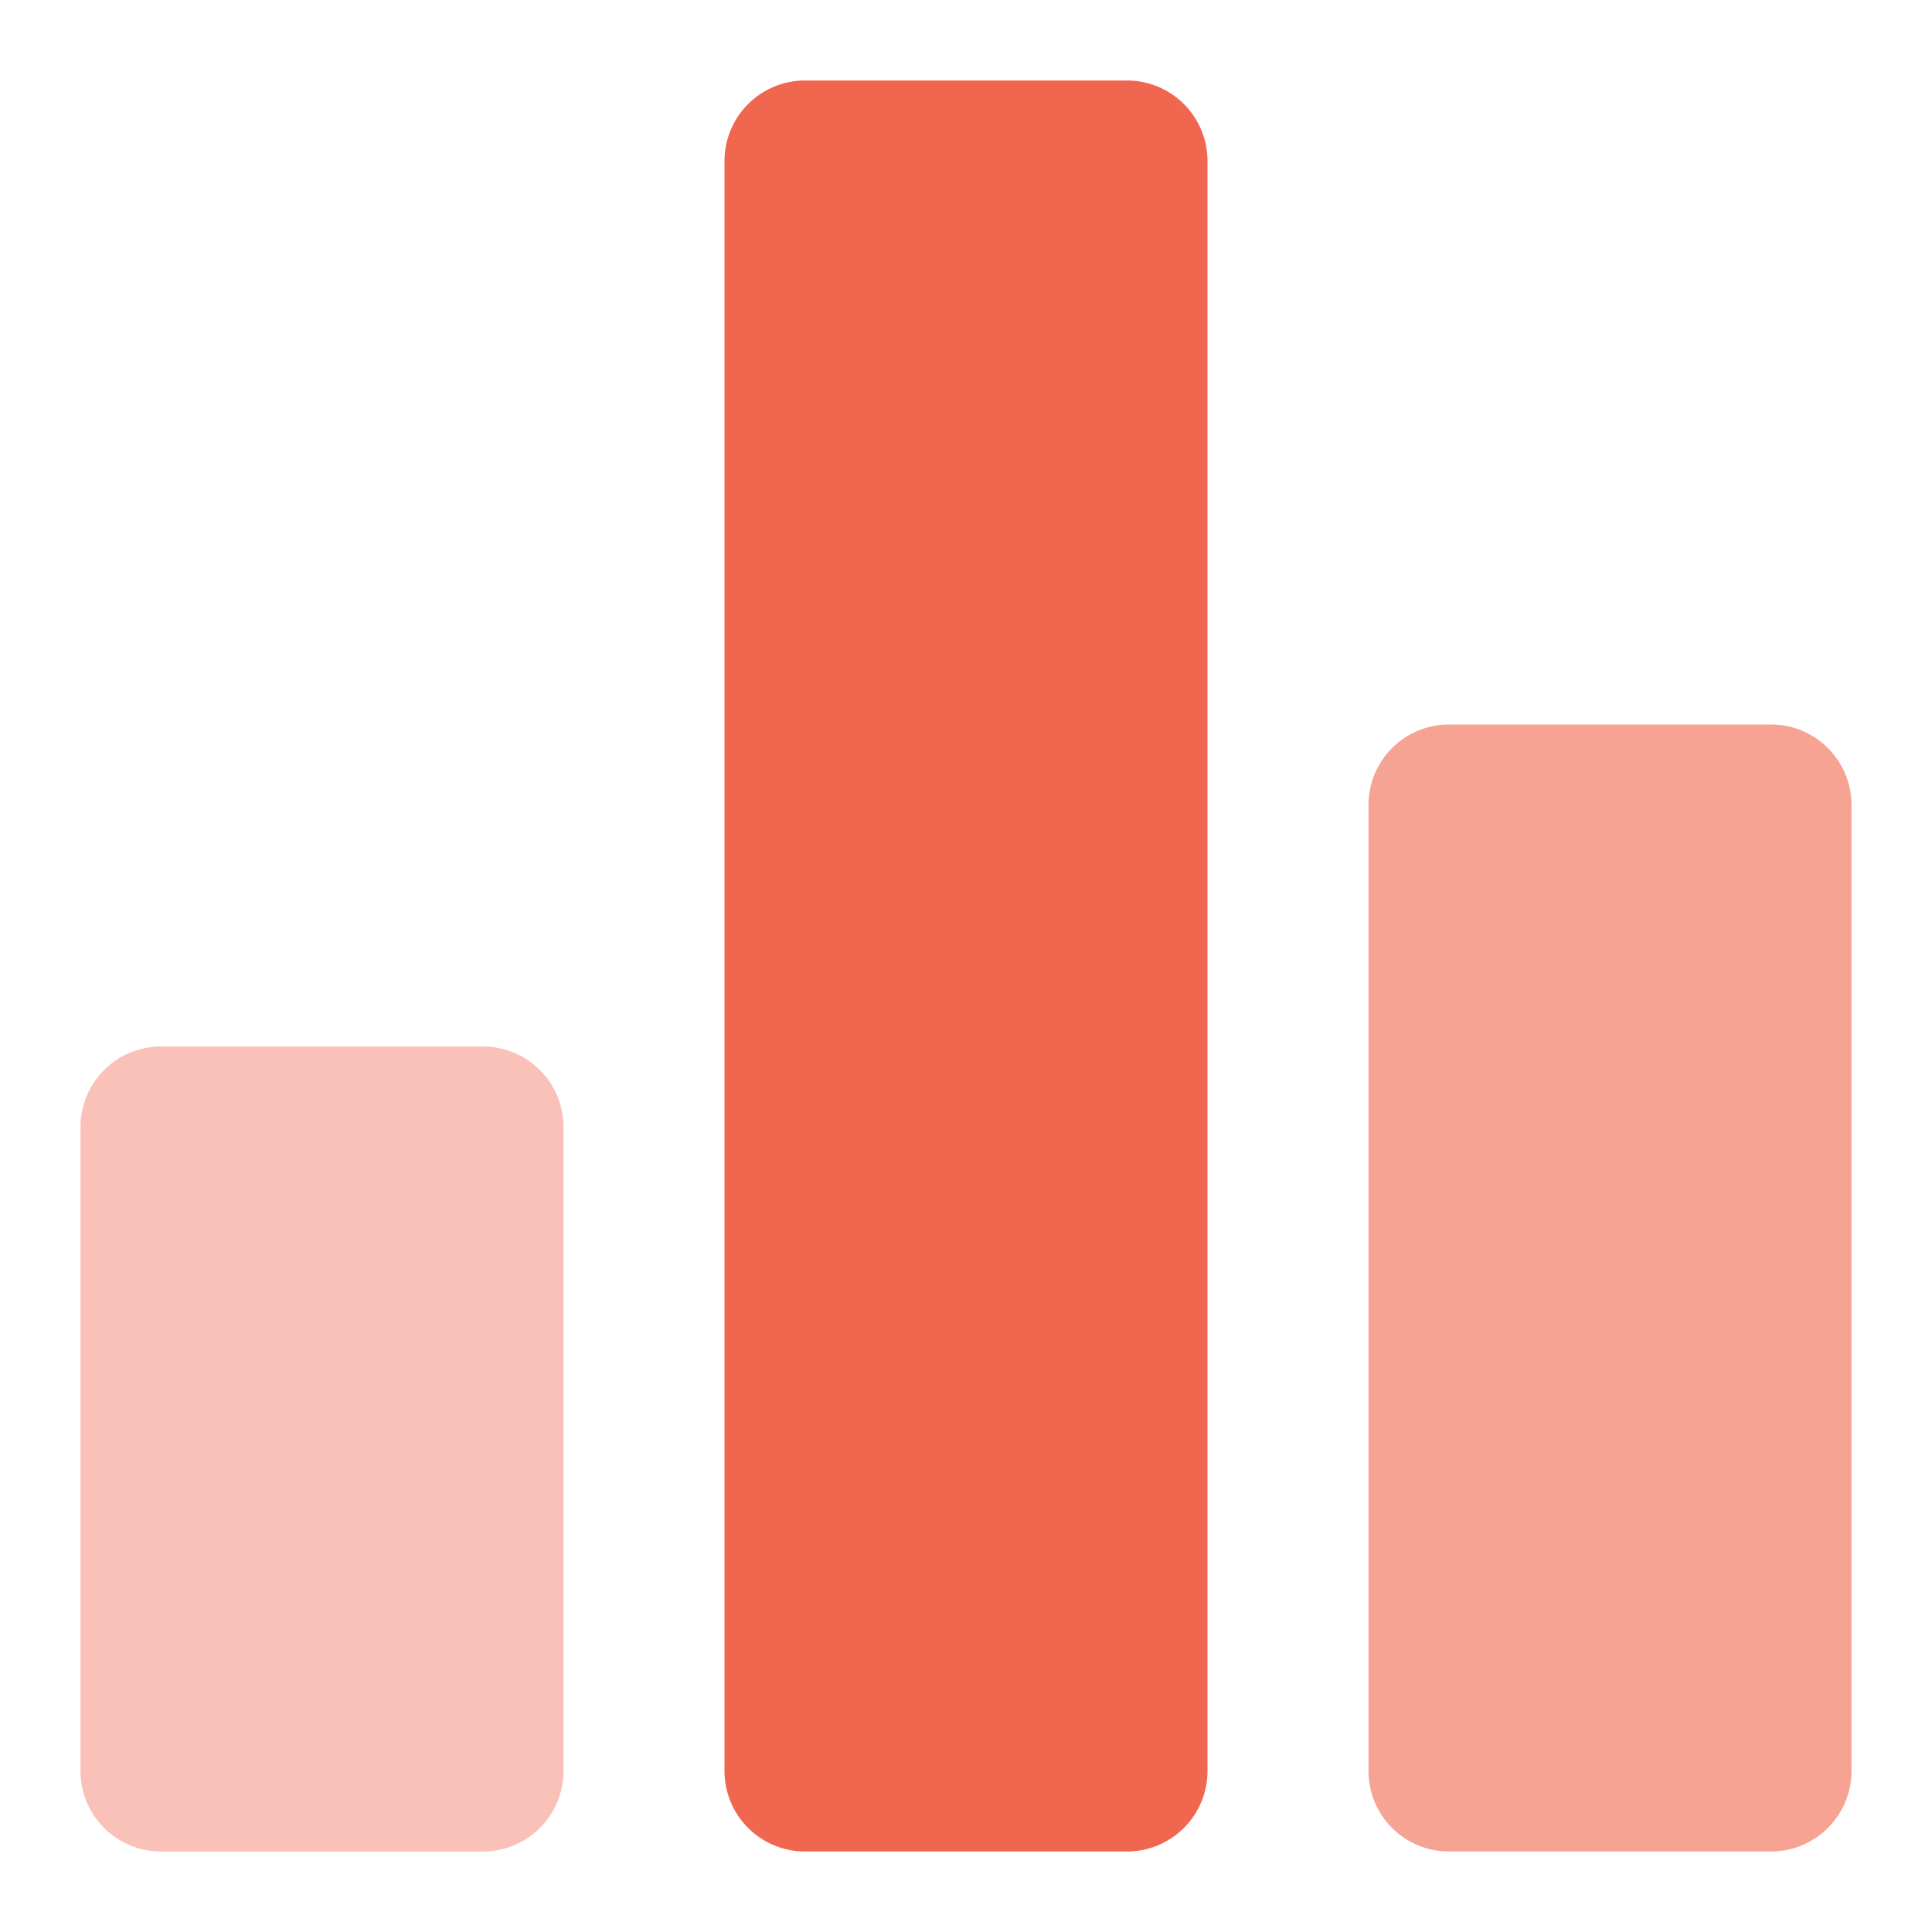 <svg xmlns="http://www.w3.org/2000/svg" viewBox="0 0 24 24"><path fill="#f9c1b8" d="M6,23H2a1.0 1,0,0,1-1-1V14a1.0 1,0,0,1,1-1H6a1.0 1,0,0,1,1,1v8A1.0 1,0,0,1,6,23Z"/><path fill="#f1664e" d="M14,23H10a1.0 1,0,0,1-1-1V2a1.0 1,0,0,1,1-1h4a1.0 1,0,0,1,1,1V22A1.0 1,0,0,1,14,23Z"/><path fill="#f6a394" d="M22,23H18a1.0 1,0,0,1-1-1V10a1.0 1,0,0,1,1-1h4a1.0 1,0,0,1,1,1V22A1.0 1,0,0,1,22,23Z"/></svg>